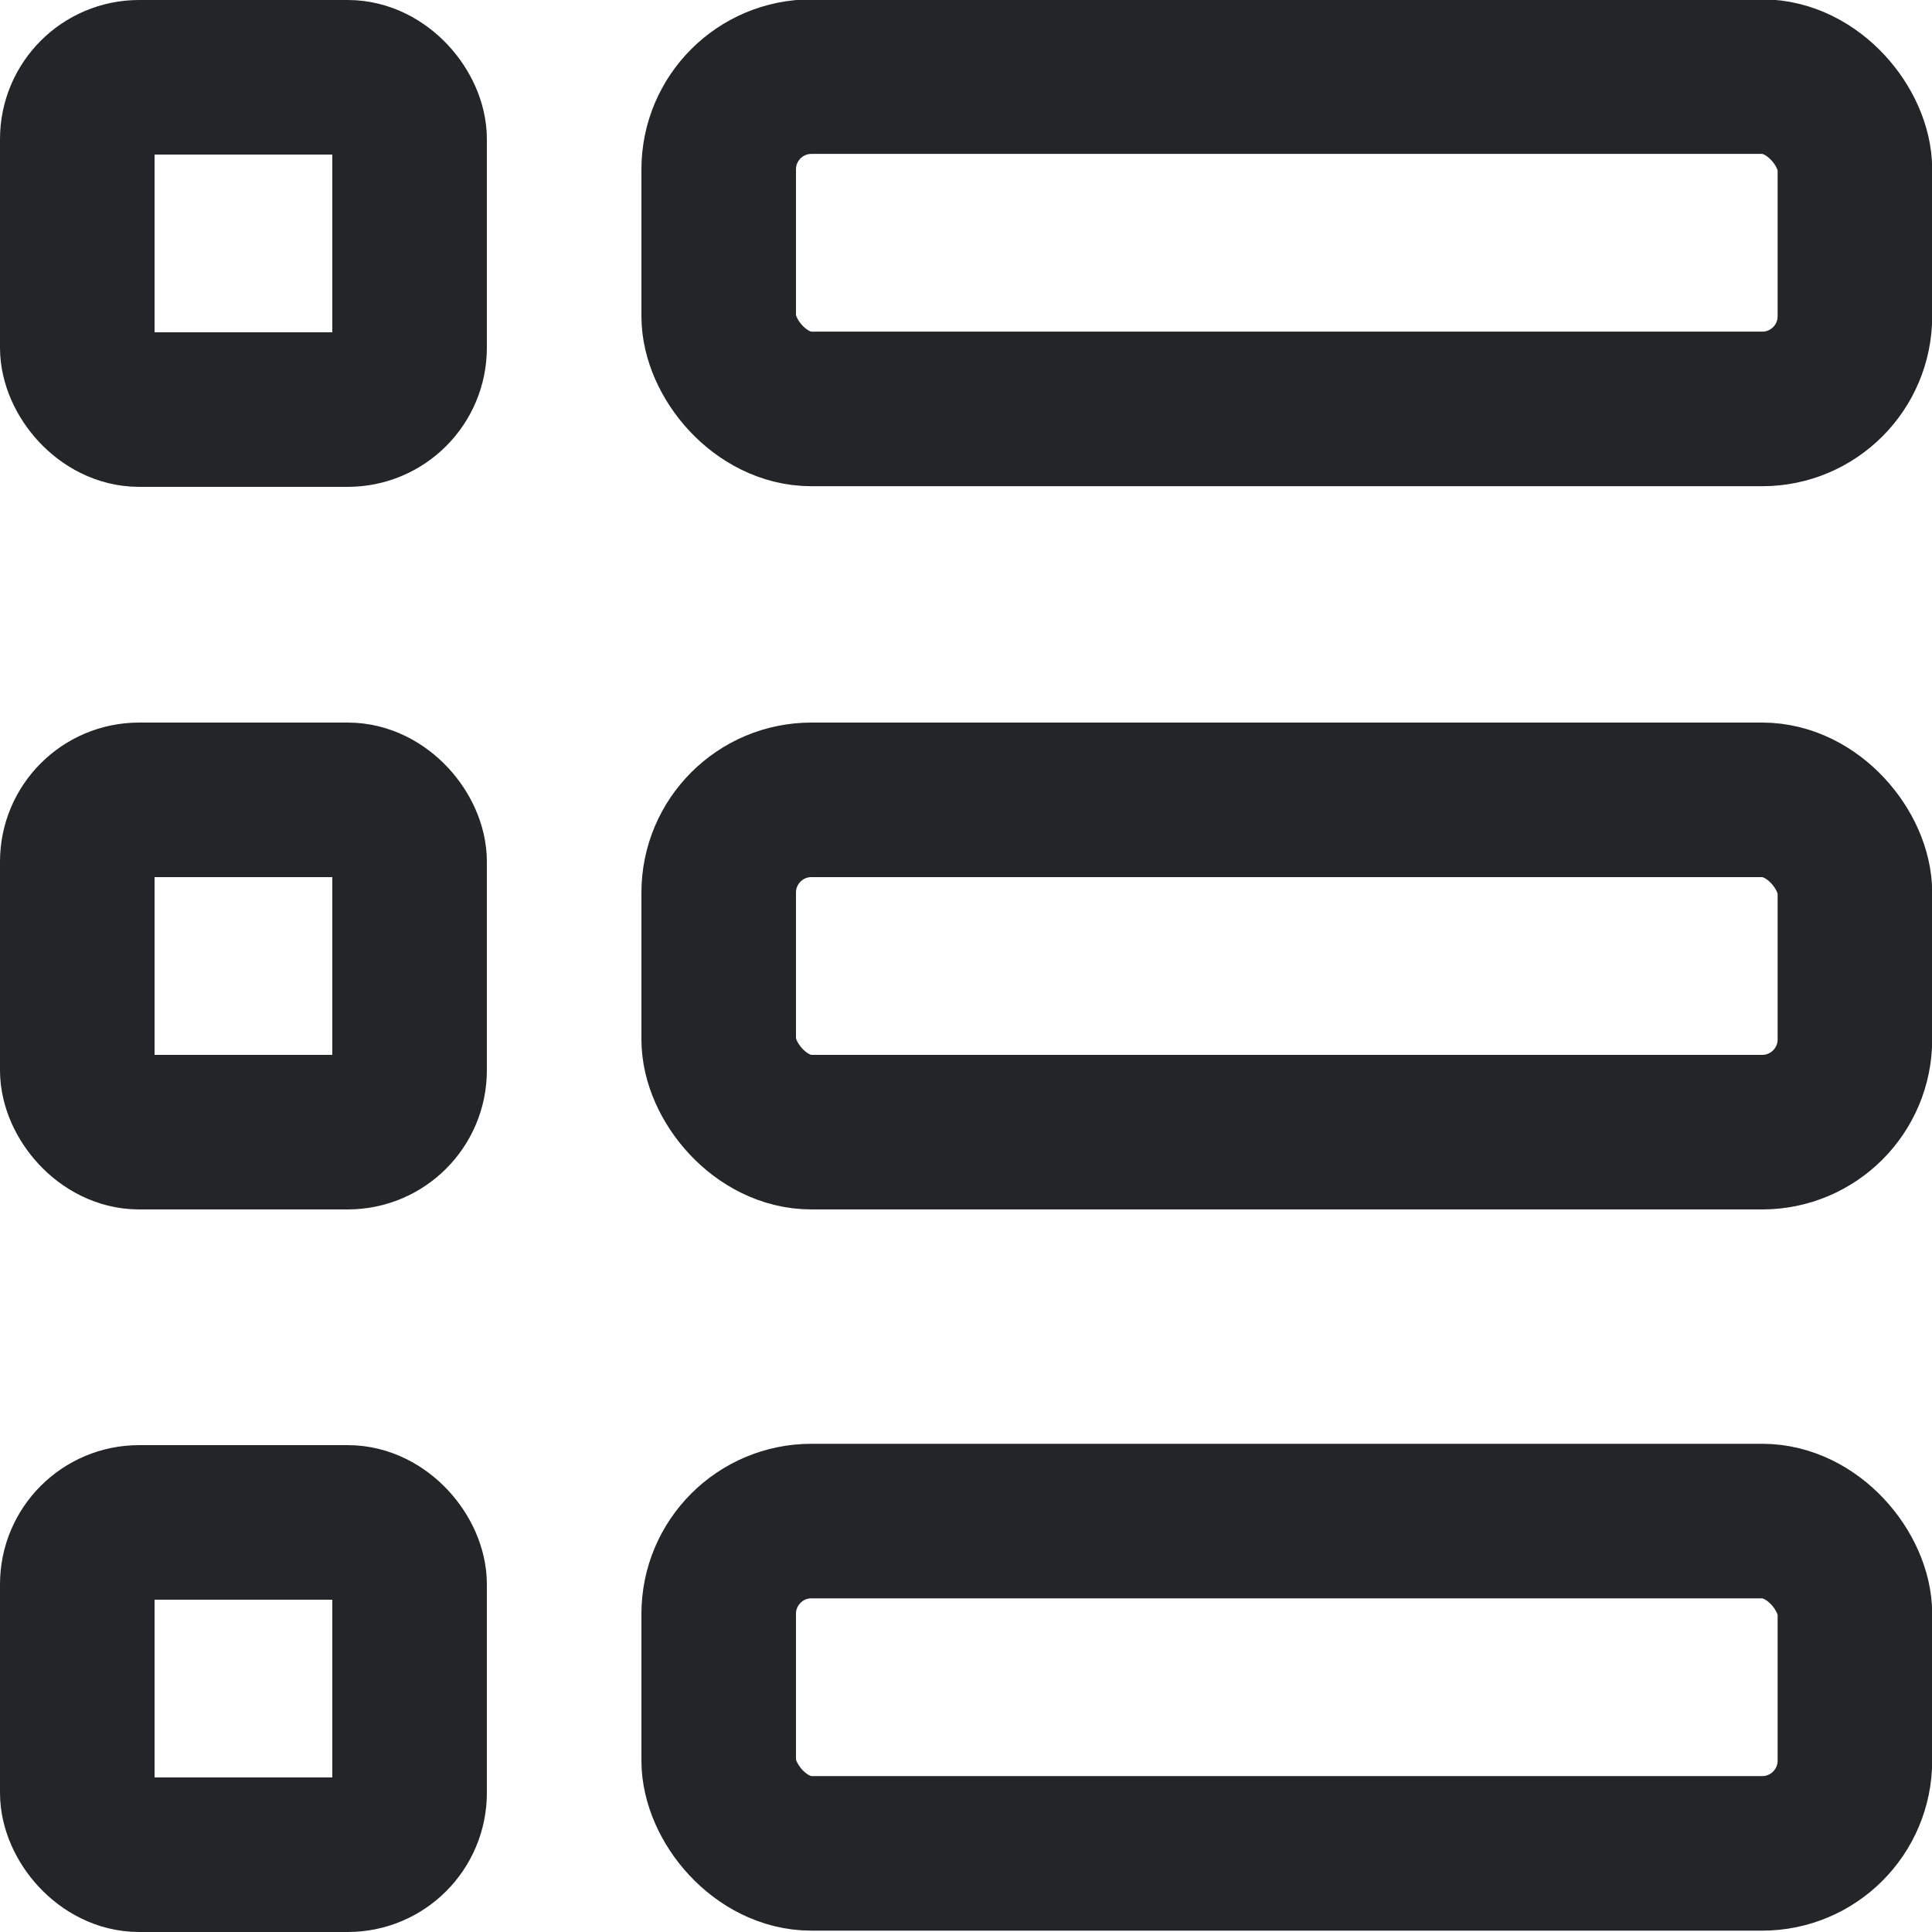 <?xml version="1.0" encoding="utf-8"?>
<svg viewBox="0 0 500 500" xmlns="http://www.w3.org/2000/svg" xmlns:bx="https://boxy-svg.com">
  <rect style="paint-order: fill; fill: rgba(0, 0, 0, 0); stroke: #232528; stroke-width: 40px;" data-bx-origin="0.5 -2.333333" x="20" y="207" width="86" height="86" rx="16" ry="16"></rect>
  <rect style="fill: rgba(0, 0, 0, 0); stroke: #232528; stroke-width: 40px;" data-bx-origin="0.5 0" x="20" y="20" width="86" height="85.996" rx="16" ry="16"></rect>
  <rect style="paint-order: fill; fill: rgba(0, 0, 0, 0); stroke: #232528; stroke-width: 40px;" data-bx-origin="0.5 -2.333333" x="20" y="394" width="86" height="86" rx="16" ry="16"></rect>
  <rect style="fill: rgba(0, 0, 0, 0); stroke: #232528; stroke-width: 40px;" data-bx-origin="0.5 -1.63055" x="186" y="19.833" width="294.048" height="86" rx="24" ry="24"></rect>
  <rect style="fill: rgba(0, 0, 0, 0); stroke: #232528; stroke-width: 40px;" data-bx-origin="0.5 -1.63055" x="186" y="207" width="294.048" height="86" rx="24" ry="24"></rect>
  <rect style="fill: rgba(0, 0, 0, 0); stroke: #232528; stroke-width: 40px;" data-bx-origin="0.5 -1.63055" x="186" y="393.651" width="294.048" height="86" rx="24" ry="24"></rect>
</svg>